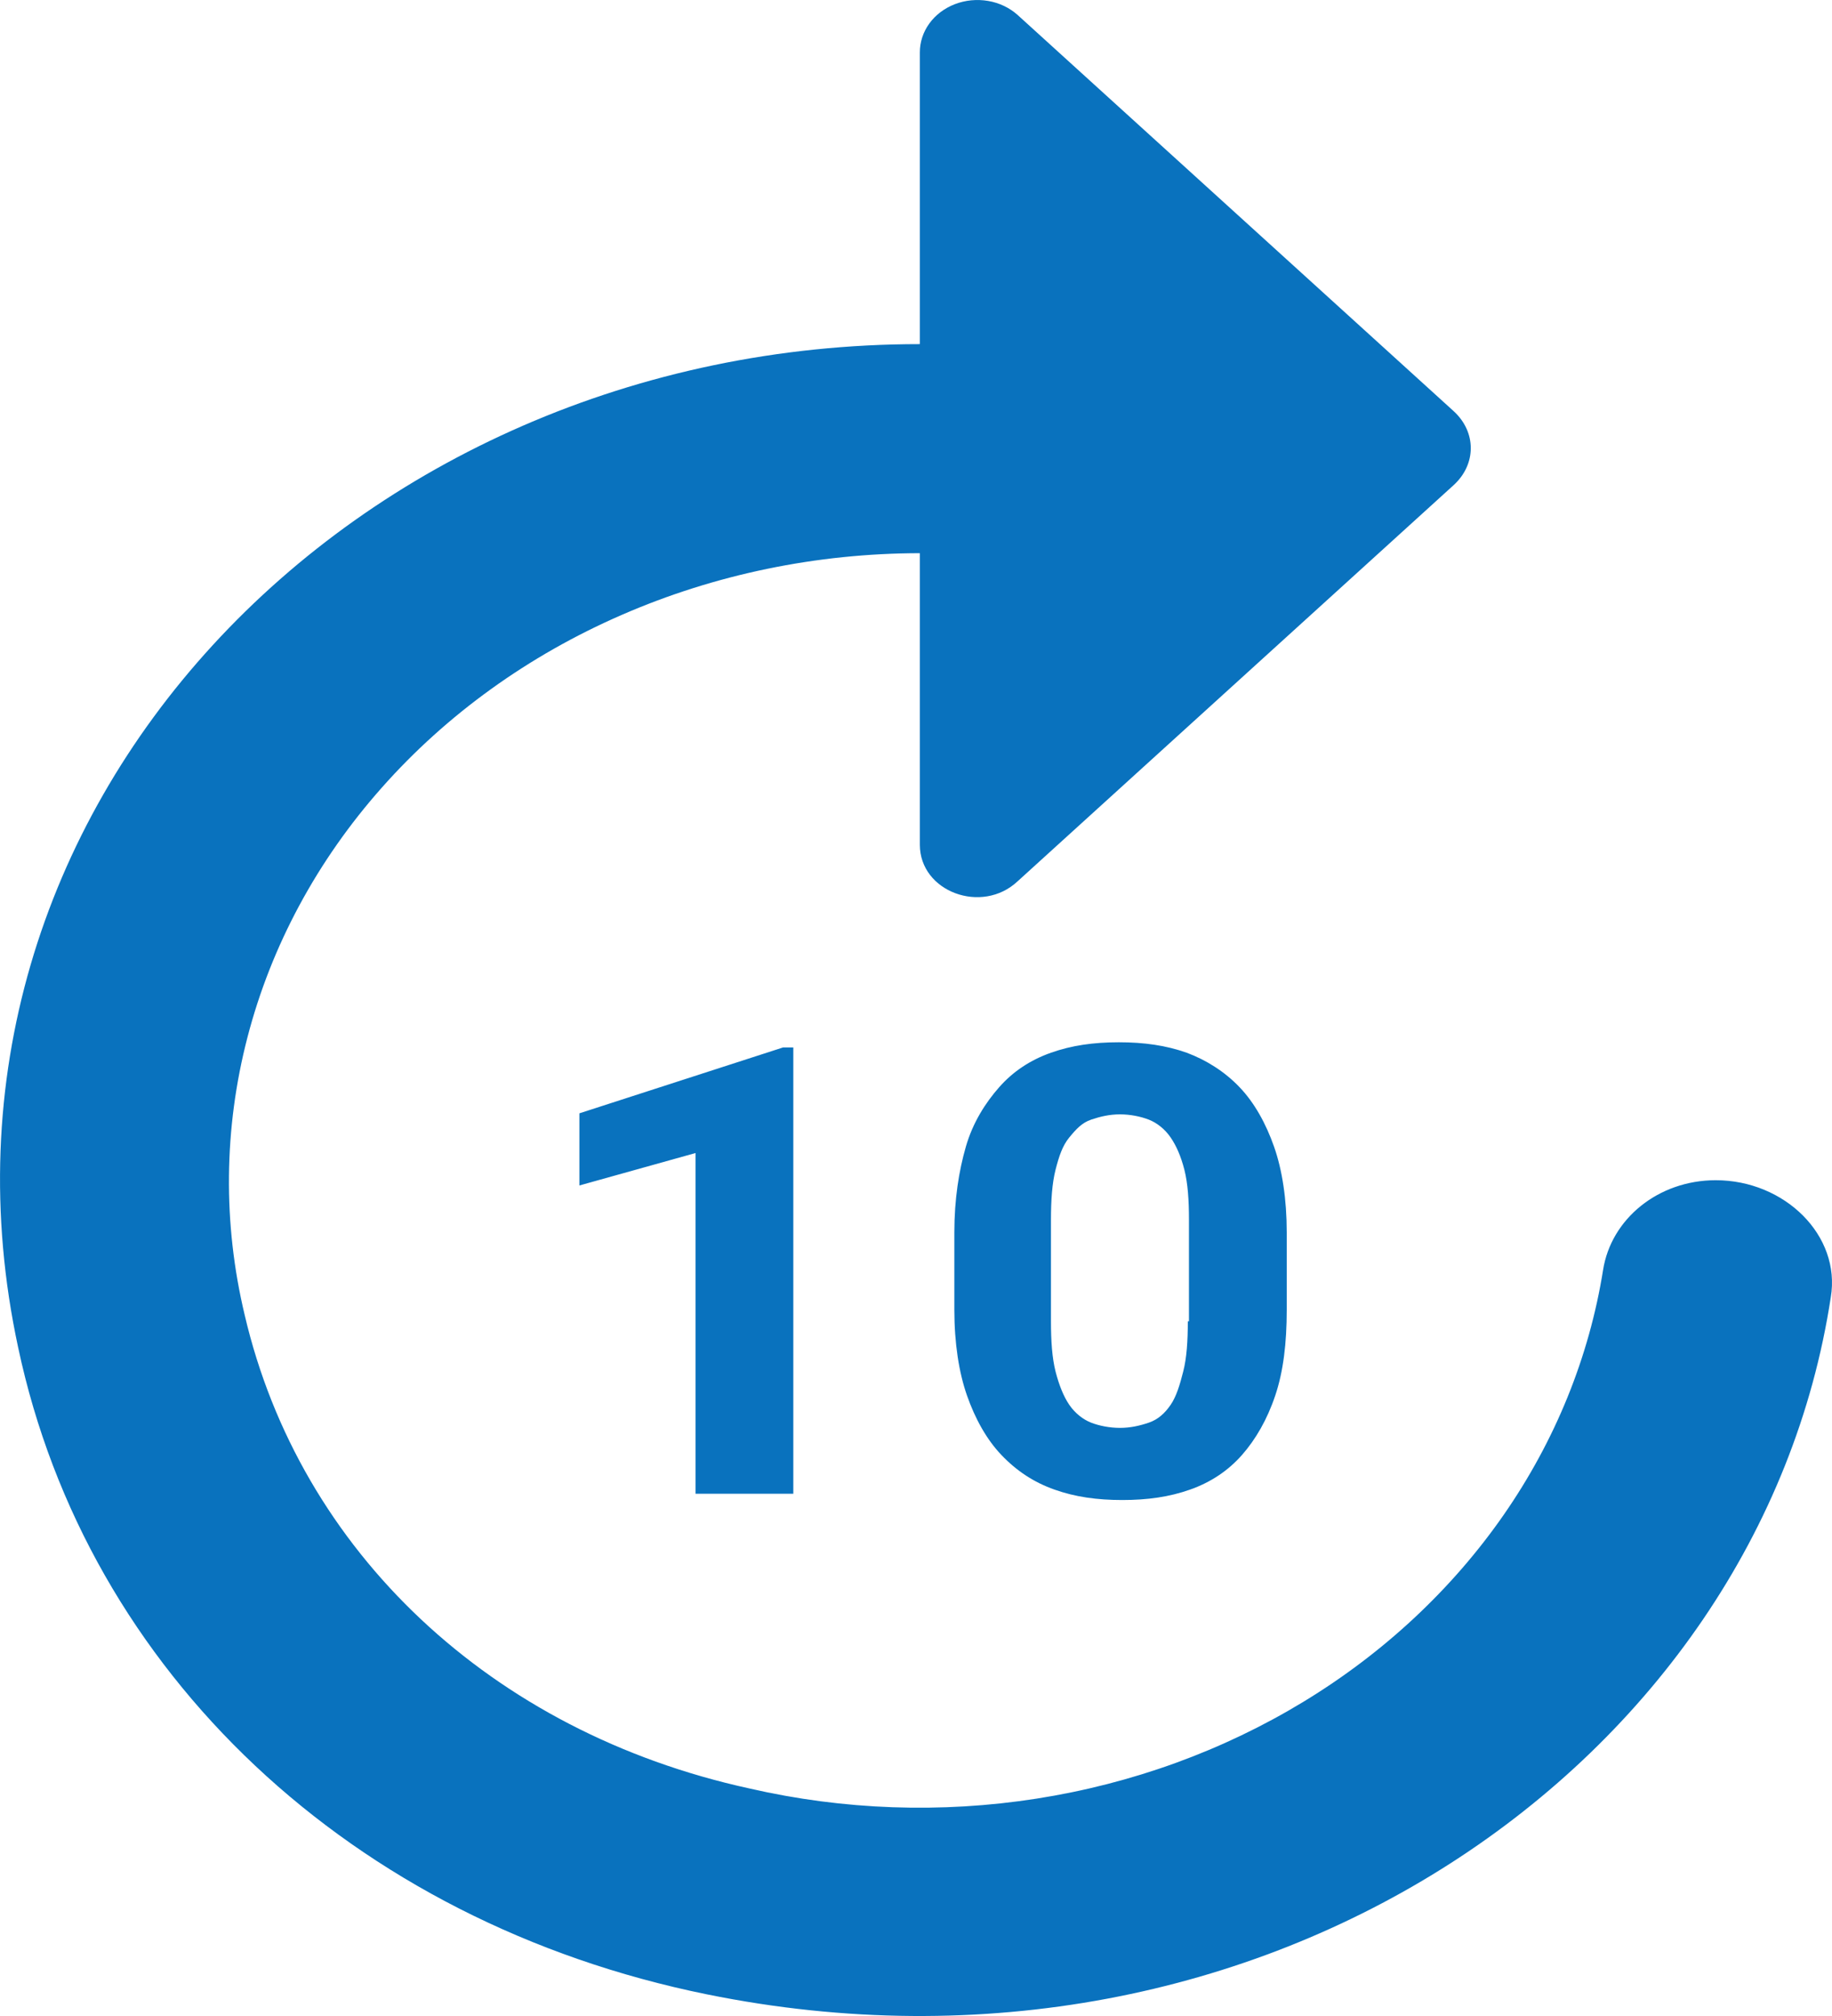 <svg width="30" height="33" viewBox="0 0 30 33" fill="none" xmlns="http://www.w3.org/2000/svg">
<path d="M28.096 19.319C27.155 19.319 26.382 19.952 26.251 20.79C26.023 22.215 25.469 23.58 24.623 24.798C23.777 26.015 22.66 27.058 21.342 27.858C20.024 28.658 18.537 29.198 16.974 29.442C15.413 29.686 13.812 29.629 12.275 29.276C8.038 28.352 4.911 25.392 4.007 21.526C3.648 20.026 3.664 18.471 4.053 16.977C4.441 15.483 5.193 14.086 6.254 12.891C7.314 11.695 8.655 10.729 10.18 10.066C11.704 9.402 13.372 9.057 15.063 9.055V13.828C15.063 14.598 16.08 14.974 16.664 14.426L23.802 7.943C24.179 7.601 24.179 7.07 23.802 6.728L16.664 0.245C16.531 0.126 16.363 0.046 16.18 0.015C15.997 -0.016 15.809 0.002 15.637 0.068C15.466 0.134 15.32 0.244 15.218 0.385C15.116 0.526 15.062 0.692 15.063 0.86V5.633C5.759 5.633 -1.587 13.297 0.297 22.056C1.427 27.377 5.759 31.465 11.578 32.646C20.675 34.493 28.812 28.882 29.98 21.235C30.149 20.226 29.227 19.319 28.096 19.319ZM12.991 24.451V17.146H12.822L9.488 18.224V19.405L11.39 18.874V24.451H12.991ZM19.433 17.232C19.093 17.112 18.736 17.061 18.321 17.061C17.907 17.061 17.549 17.112 17.21 17.232C16.871 17.352 16.588 17.54 16.362 17.797C16.136 18.053 15.929 18.378 15.816 18.772C15.703 19.165 15.628 19.627 15.628 20.174V21.44C15.628 21.988 15.703 22.467 15.835 22.843C15.967 23.22 16.155 23.562 16.4 23.818C16.645 24.075 16.927 24.263 17.267 24.383C17.605 24.503 17.963 24.554 18.378 24.554C18.792 24.554 19.15 24.503 19.489 24.383C19.828 24.263 20.11 24.075 20.337 23.818C20.562 23.562 20.751 23.237 20.883 22.843C21.015 22.45 21.071 21.988 21.071 21.44V20.174C21.071 19.627 20.996 19.148 20.864 18.772C20.732 18.395 20.544 18.053 20.299 17.797C20.054 17.54 19.753 17.352 19.433 17.232ZM19.451 21.629C19.451 21.954 19.433 22.227 19.376 22.45C19.32 22.672 19.263 22.86 19.169 22.997C19.075 23.134 18.962 23.237 18.811 23.288C18.66 23.339 18.51 23.373 18.34 23.373C18.171 23.373 18.001 23.339 17.869 23.288C17.737 23.237 17.605 23.134 17.511 22.997C17.417 22.86 17.342 22.672 17.285 22.45C17.229 22.227 17.21 21.954 17.21 21.629V19.969C17.21 19.644 17.229 19.37 17.285 19.148C17.342 18.926 17.398 18.755 17.511 18.618C17.624 18.481 17.718 18.378 17.869 18.327C18.02 18.276 18.171 18.241 18.34 18.241C18.51 18.241 18.679 18.276 18.811 18.327C18.943 18.378 19.075 18.481 19.169 18.618C19.263 18.755 19.338 18.926 19.395 19.148C19.451 19.37 19.47 19.644 19.47 19.969V21.629H19.451Z" fill="#0972BE"/>
</svg>
